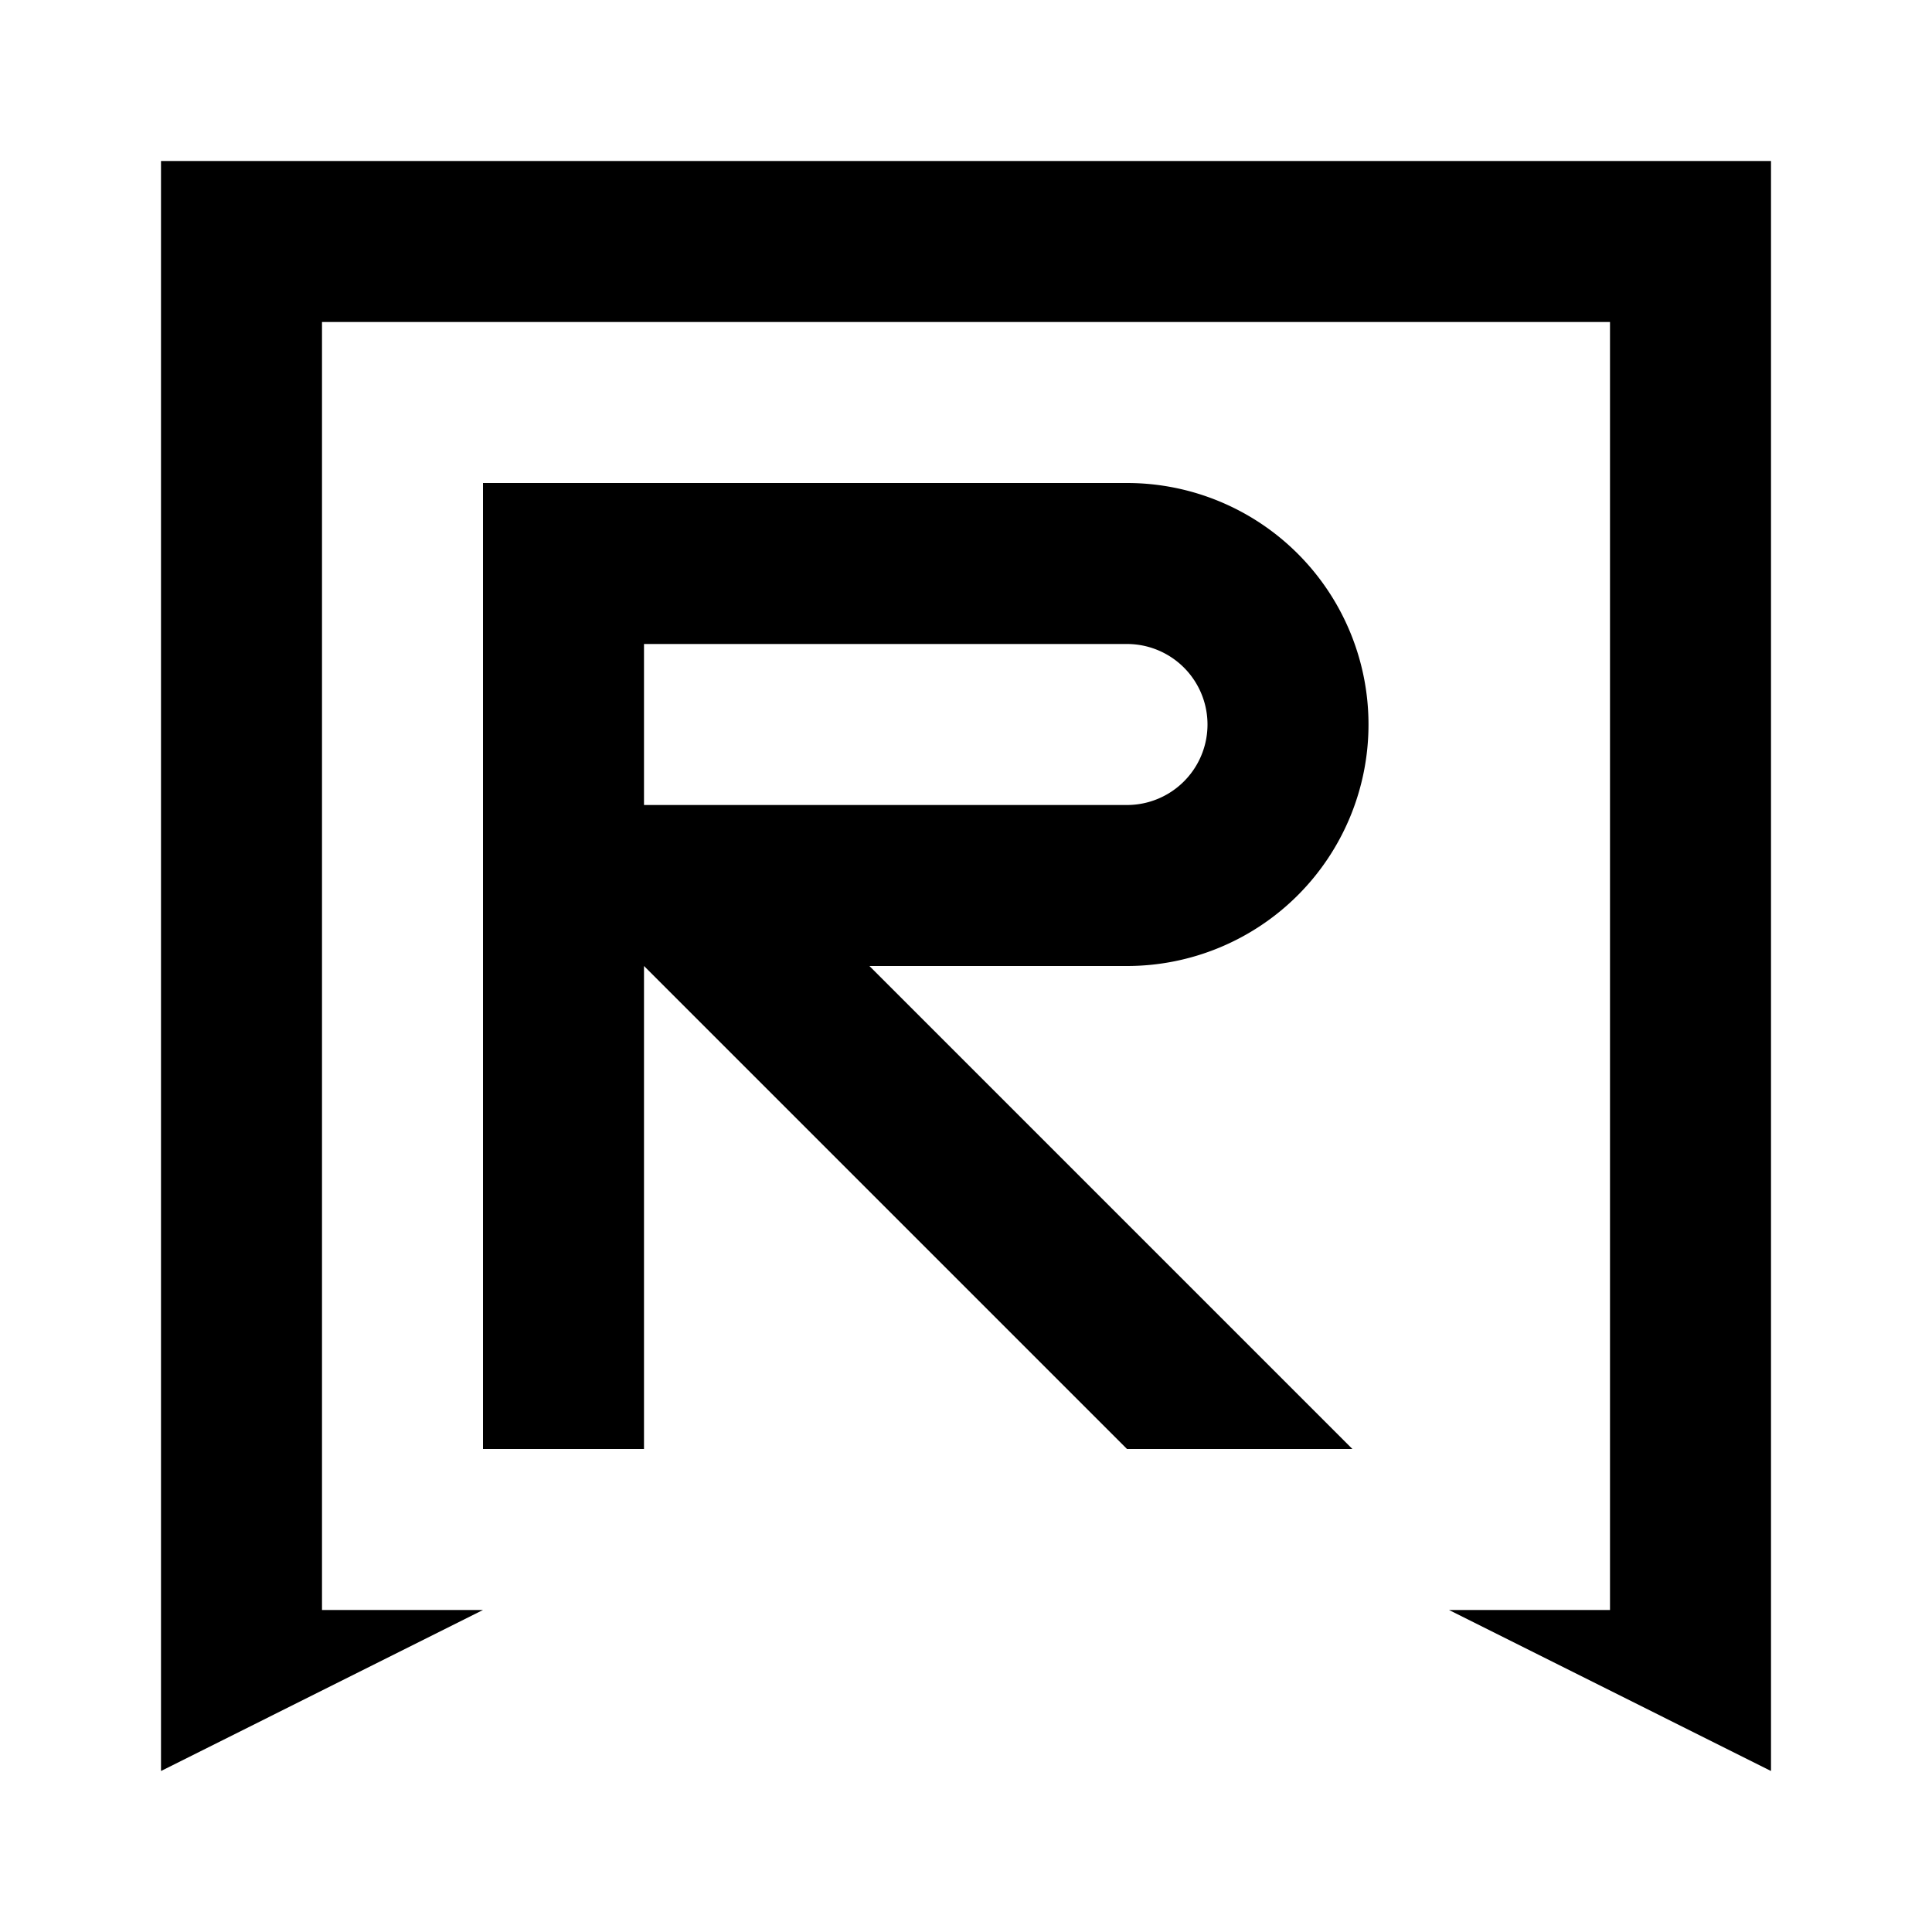 <svg viewBox="-1 -1 12 12" xmlns="http://www.w3.org/2000/svg">
    <path d="M 0 0 L 0 10 L 2 9 L 1 9 L 1 1 L 9 1 L 9 9 L 8 9 L 10 10 L 10 0 L 10 0 Z M 2 2 L 6 2 A 1.5 1.5 0 0 1 6 5 L 4.4 5 L 7.4 8 L 6 8 L 3 5 L 3 8 L 2 8 Z M 3 3 L 6 3 A 0.5 0.5 0 1 1 6 4 L 3 4 Z" fill="black" fill-rule="evenodd" />
</svg>